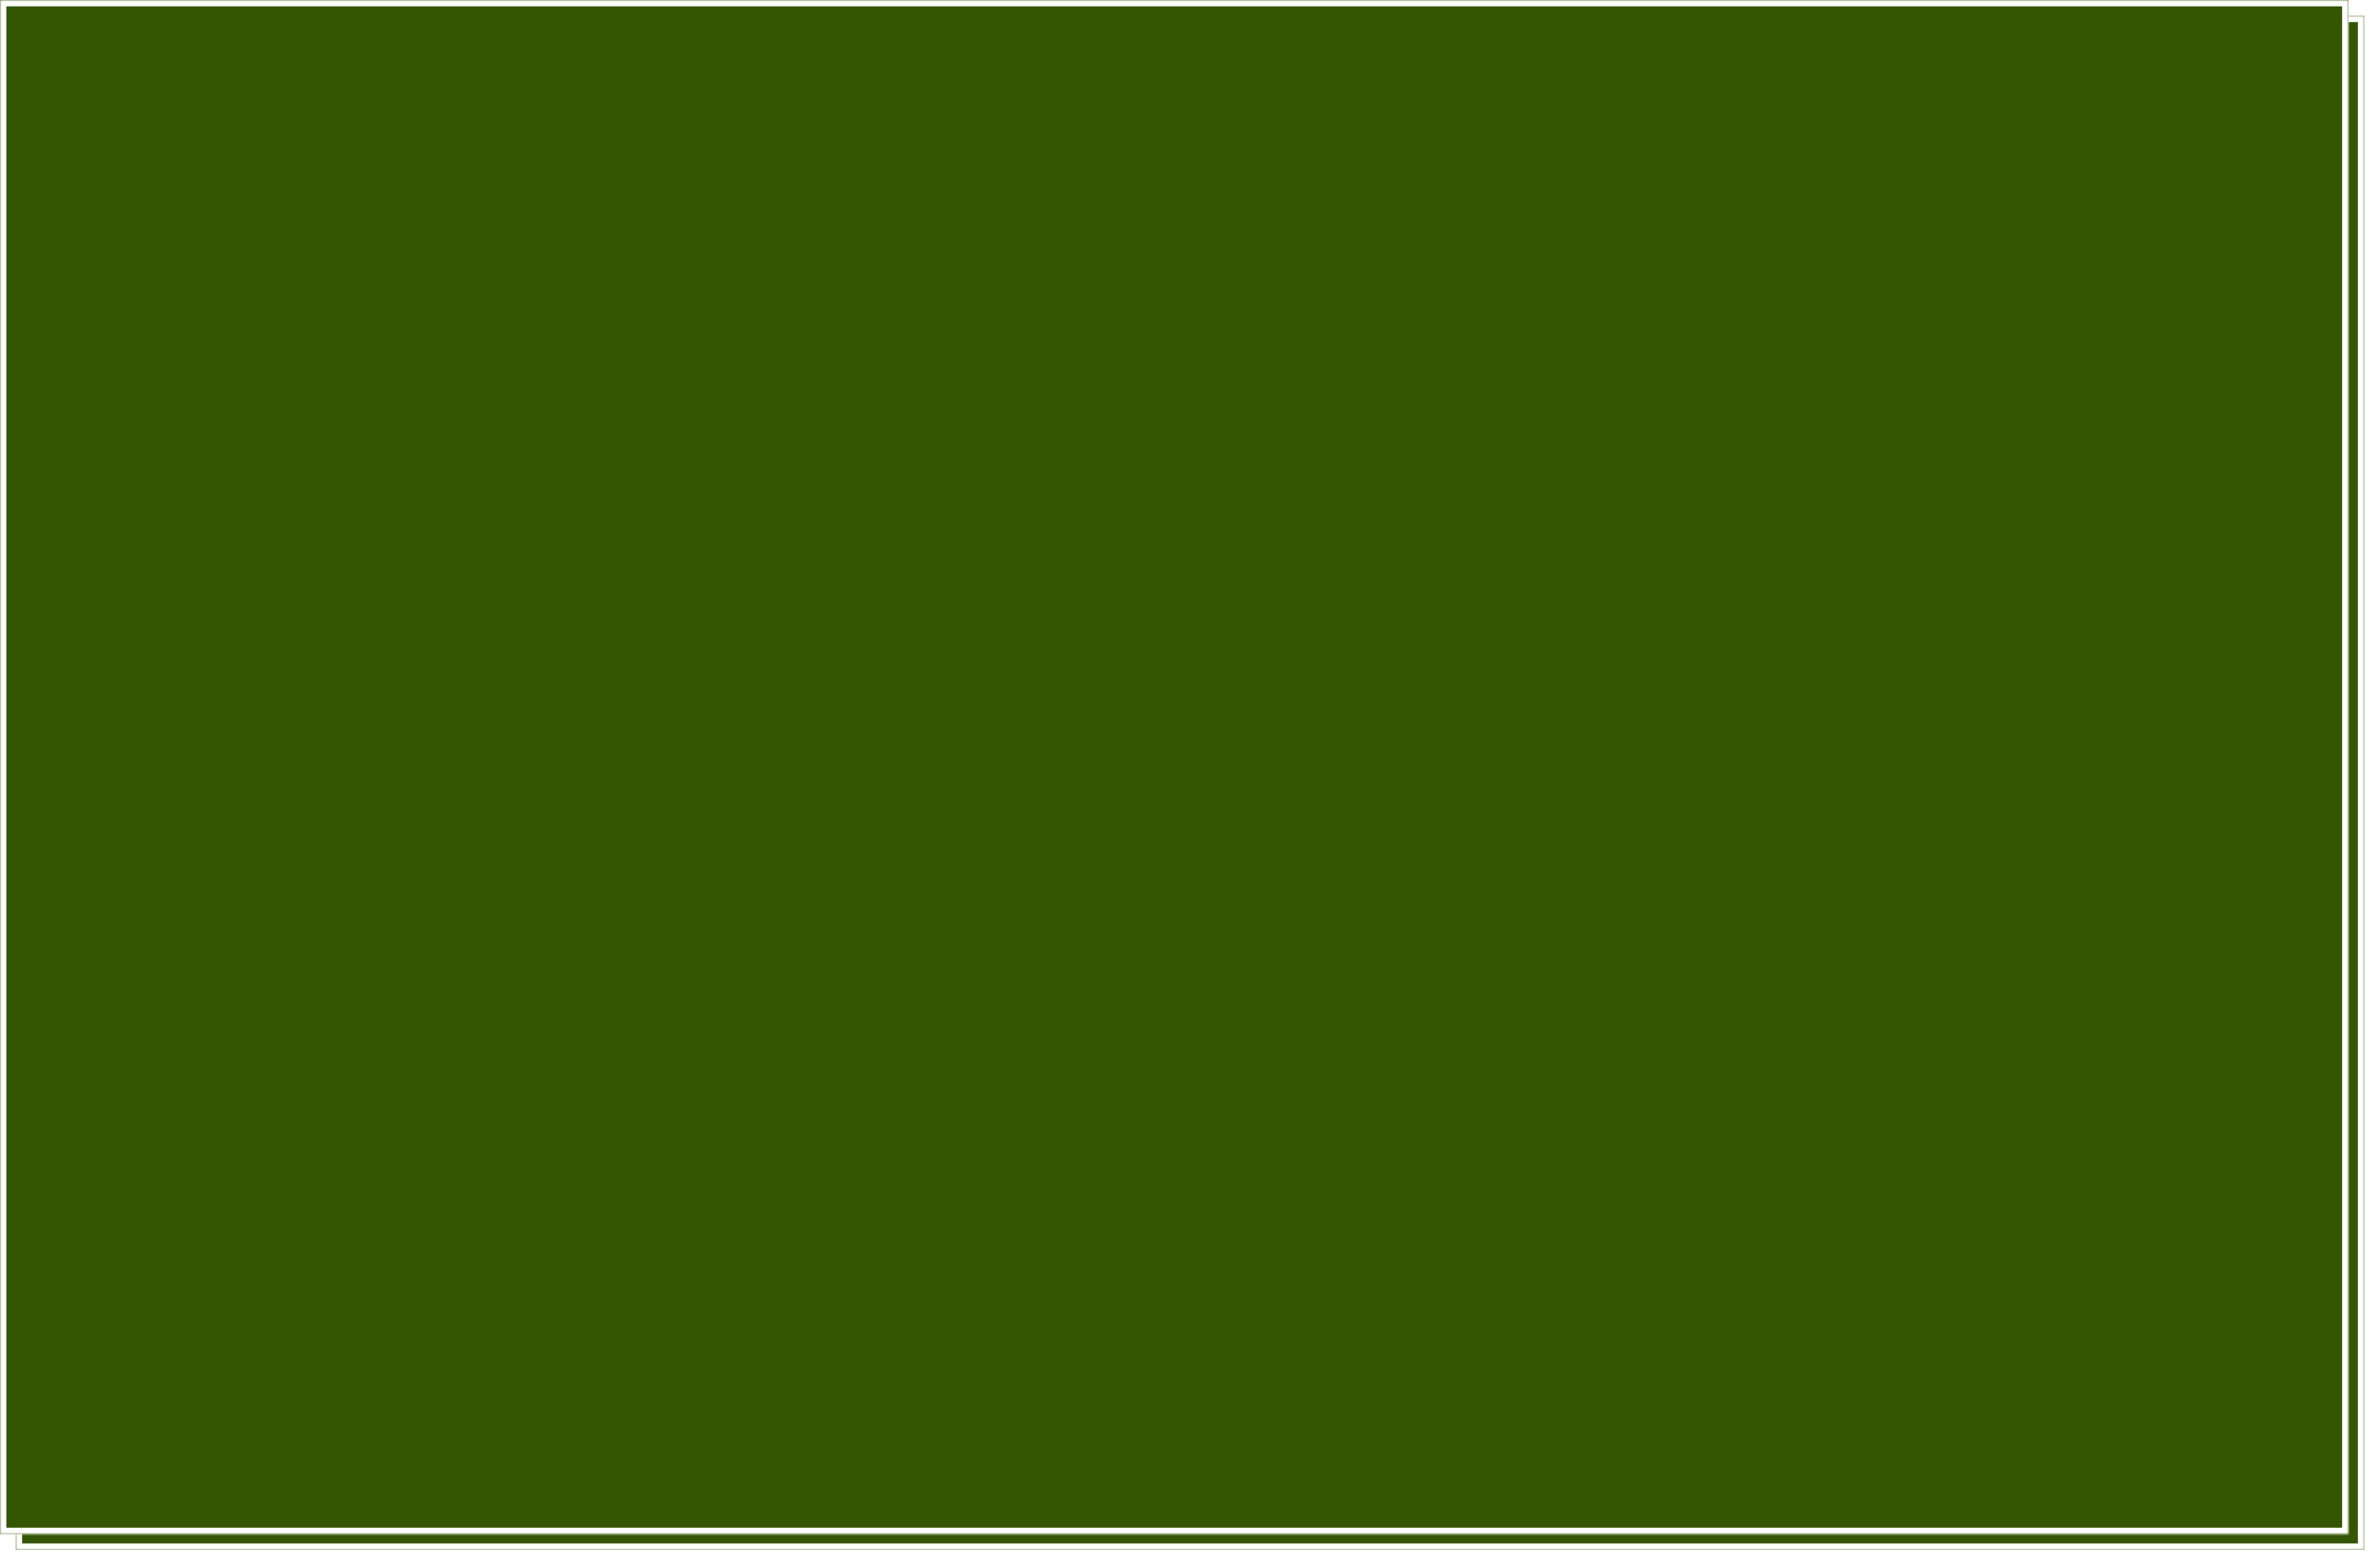 ﻿<?xml version="1.0" encoding="utf-8"?>
<svg version="1.1" xmlns:xlink="http://www.w3.org/1999/xlink" width="754px" height="496px" xmlns="http://www.w3.org/2000/svg">
  <defs>
    <mask fill="white" id="clip904">
      <path d="M 0 486  L 0 0  L 744 0  L 744 486  L 354.523 486  L 0 486  Z " fill-rule="evenodd" />
    </mask>
    <filter x="3px" y="-10px" width="754px" height="496px" filterUnits="userSpaceOnUse" id="filter905">
      <feOffset dx="5" dy="5" in="SourceAlpha" result="shadowOffsetInner" />
      <feGaussianBlur stdDeviation="2.5" in="shadowOffsetInner" result="shadowGaussian" />
      <feComposite in2="shadowGaussian" operator="atop" in="SourceAlpha" result="shadowComposite" />
      <feColorMatrix type="matrix" values="0 0 0 0 0  0 0 0 0 0  0 0 0 0 0  0 0 0 0.349 0  " in="shadowComposite" />
    </filter>
    <g id="widget906">
      <path d="M 0 486  L 0 0  L 744 0  L 744 486  L 354.523 486  L 0 486  Z " fill-rule="nonzero" fill="#345501" stroke="none" transform="matrix(1 0 0 1 3 -10 )" />
      <path d="M 0 486  L 0 0  L 744 0  L 744 486  L 354.523 486  L 0 486  Z " stroke-width="4" stroke="#ffffff" fill="none" transform="matrix(1 0 0 1 3 -10 )" mask="url(#clip904)" />
    </g>
  </defs>
  <g transform="matrix(1 0 0 1 -3 10 )">
    <use xlink:href="#widget906" filter="url(#filter905)" />
    <use xlink:href="#widget906" />
  </g>
</svg>